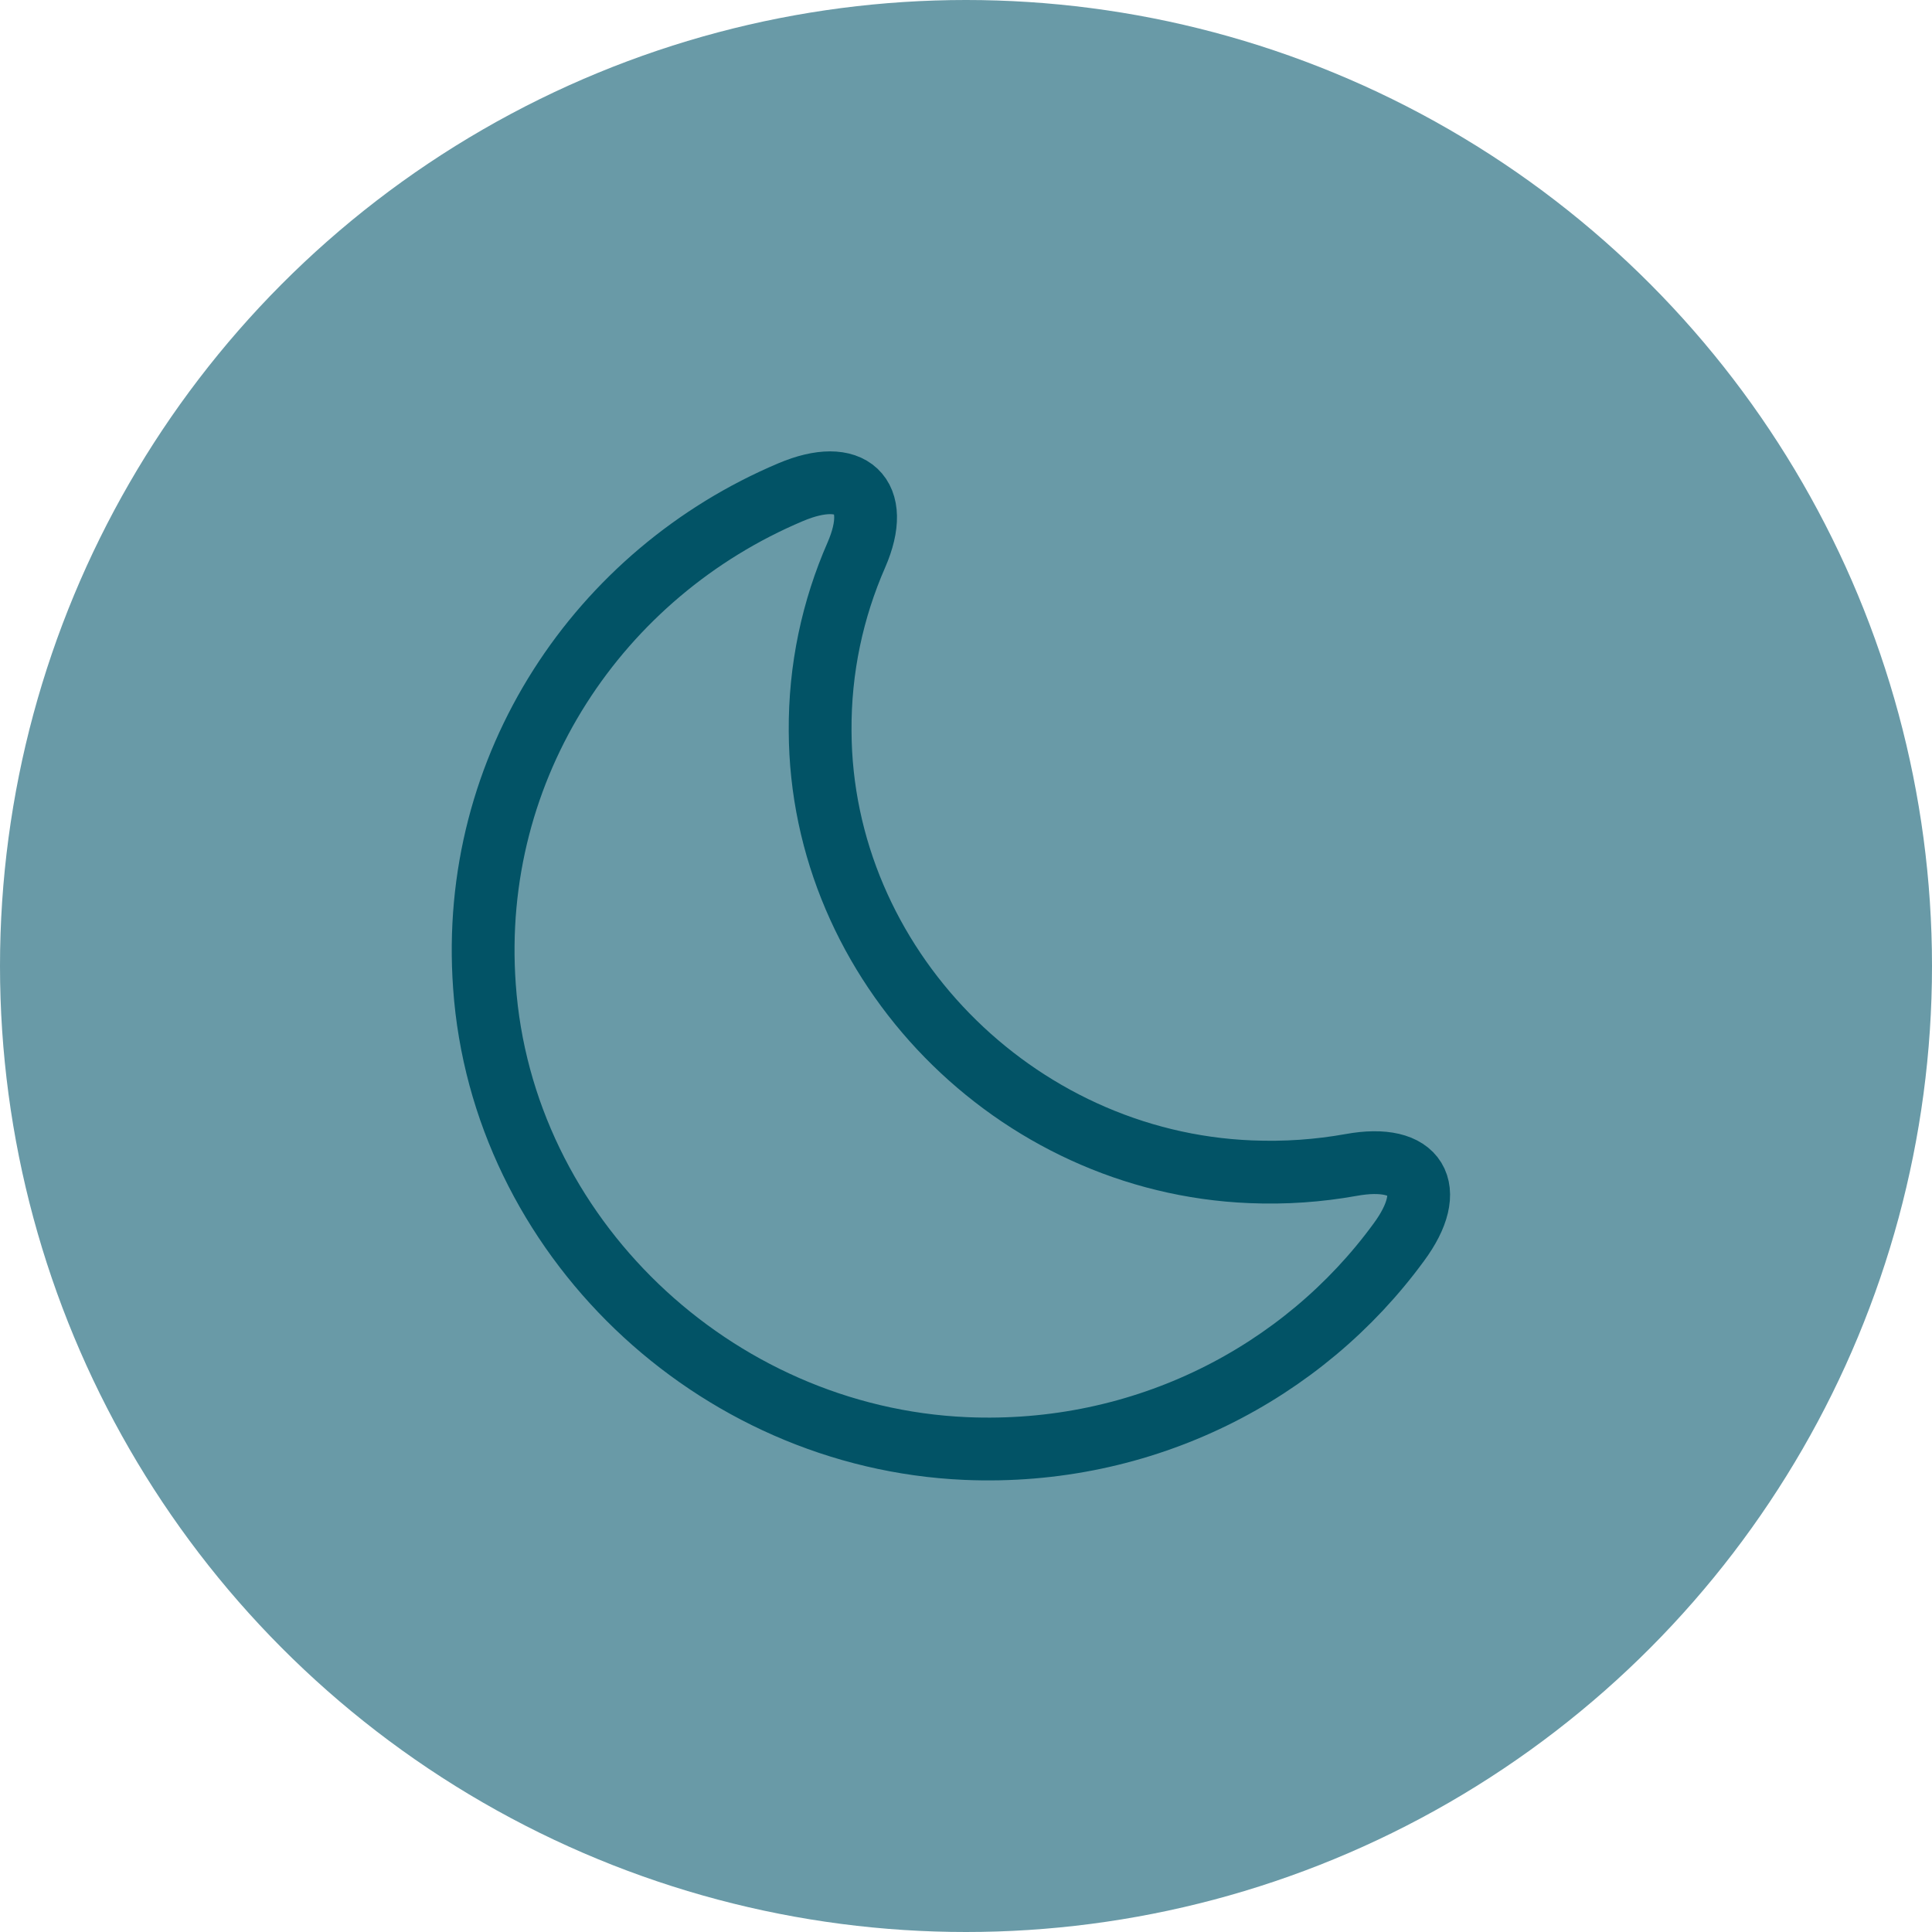 <svg width="40" height="40" viewBox="0 0 40 40" fill="none" xmlns="http://www.w3.org/2000/svg">
<circle cx="20" cy="20" r="20" fill="#699AA7"/>
<path d="M10.03 20.42C10.39 25.57 14.76 29.76 19.99 29.99C23.68 30.15 26.98 28.43 28.96 25.72C29.78 24.61 29.34 23.87 27.97 24.12C27.3 24.24 26.61 24.29 25.89 24.26C21 24.06 17 19.97 16.98 15.14C16.97 13.84 17.24 12.61 17.73 11.49C18.27 10.25 17.62 9.66 16.37 10.19C12.41 11.86 9.7 15.85 10.03 20.42Z" stroke="#025366" stroke-width="1.3" stroke-linecap="round" stroke-linejoin="round"/>
</svg>
